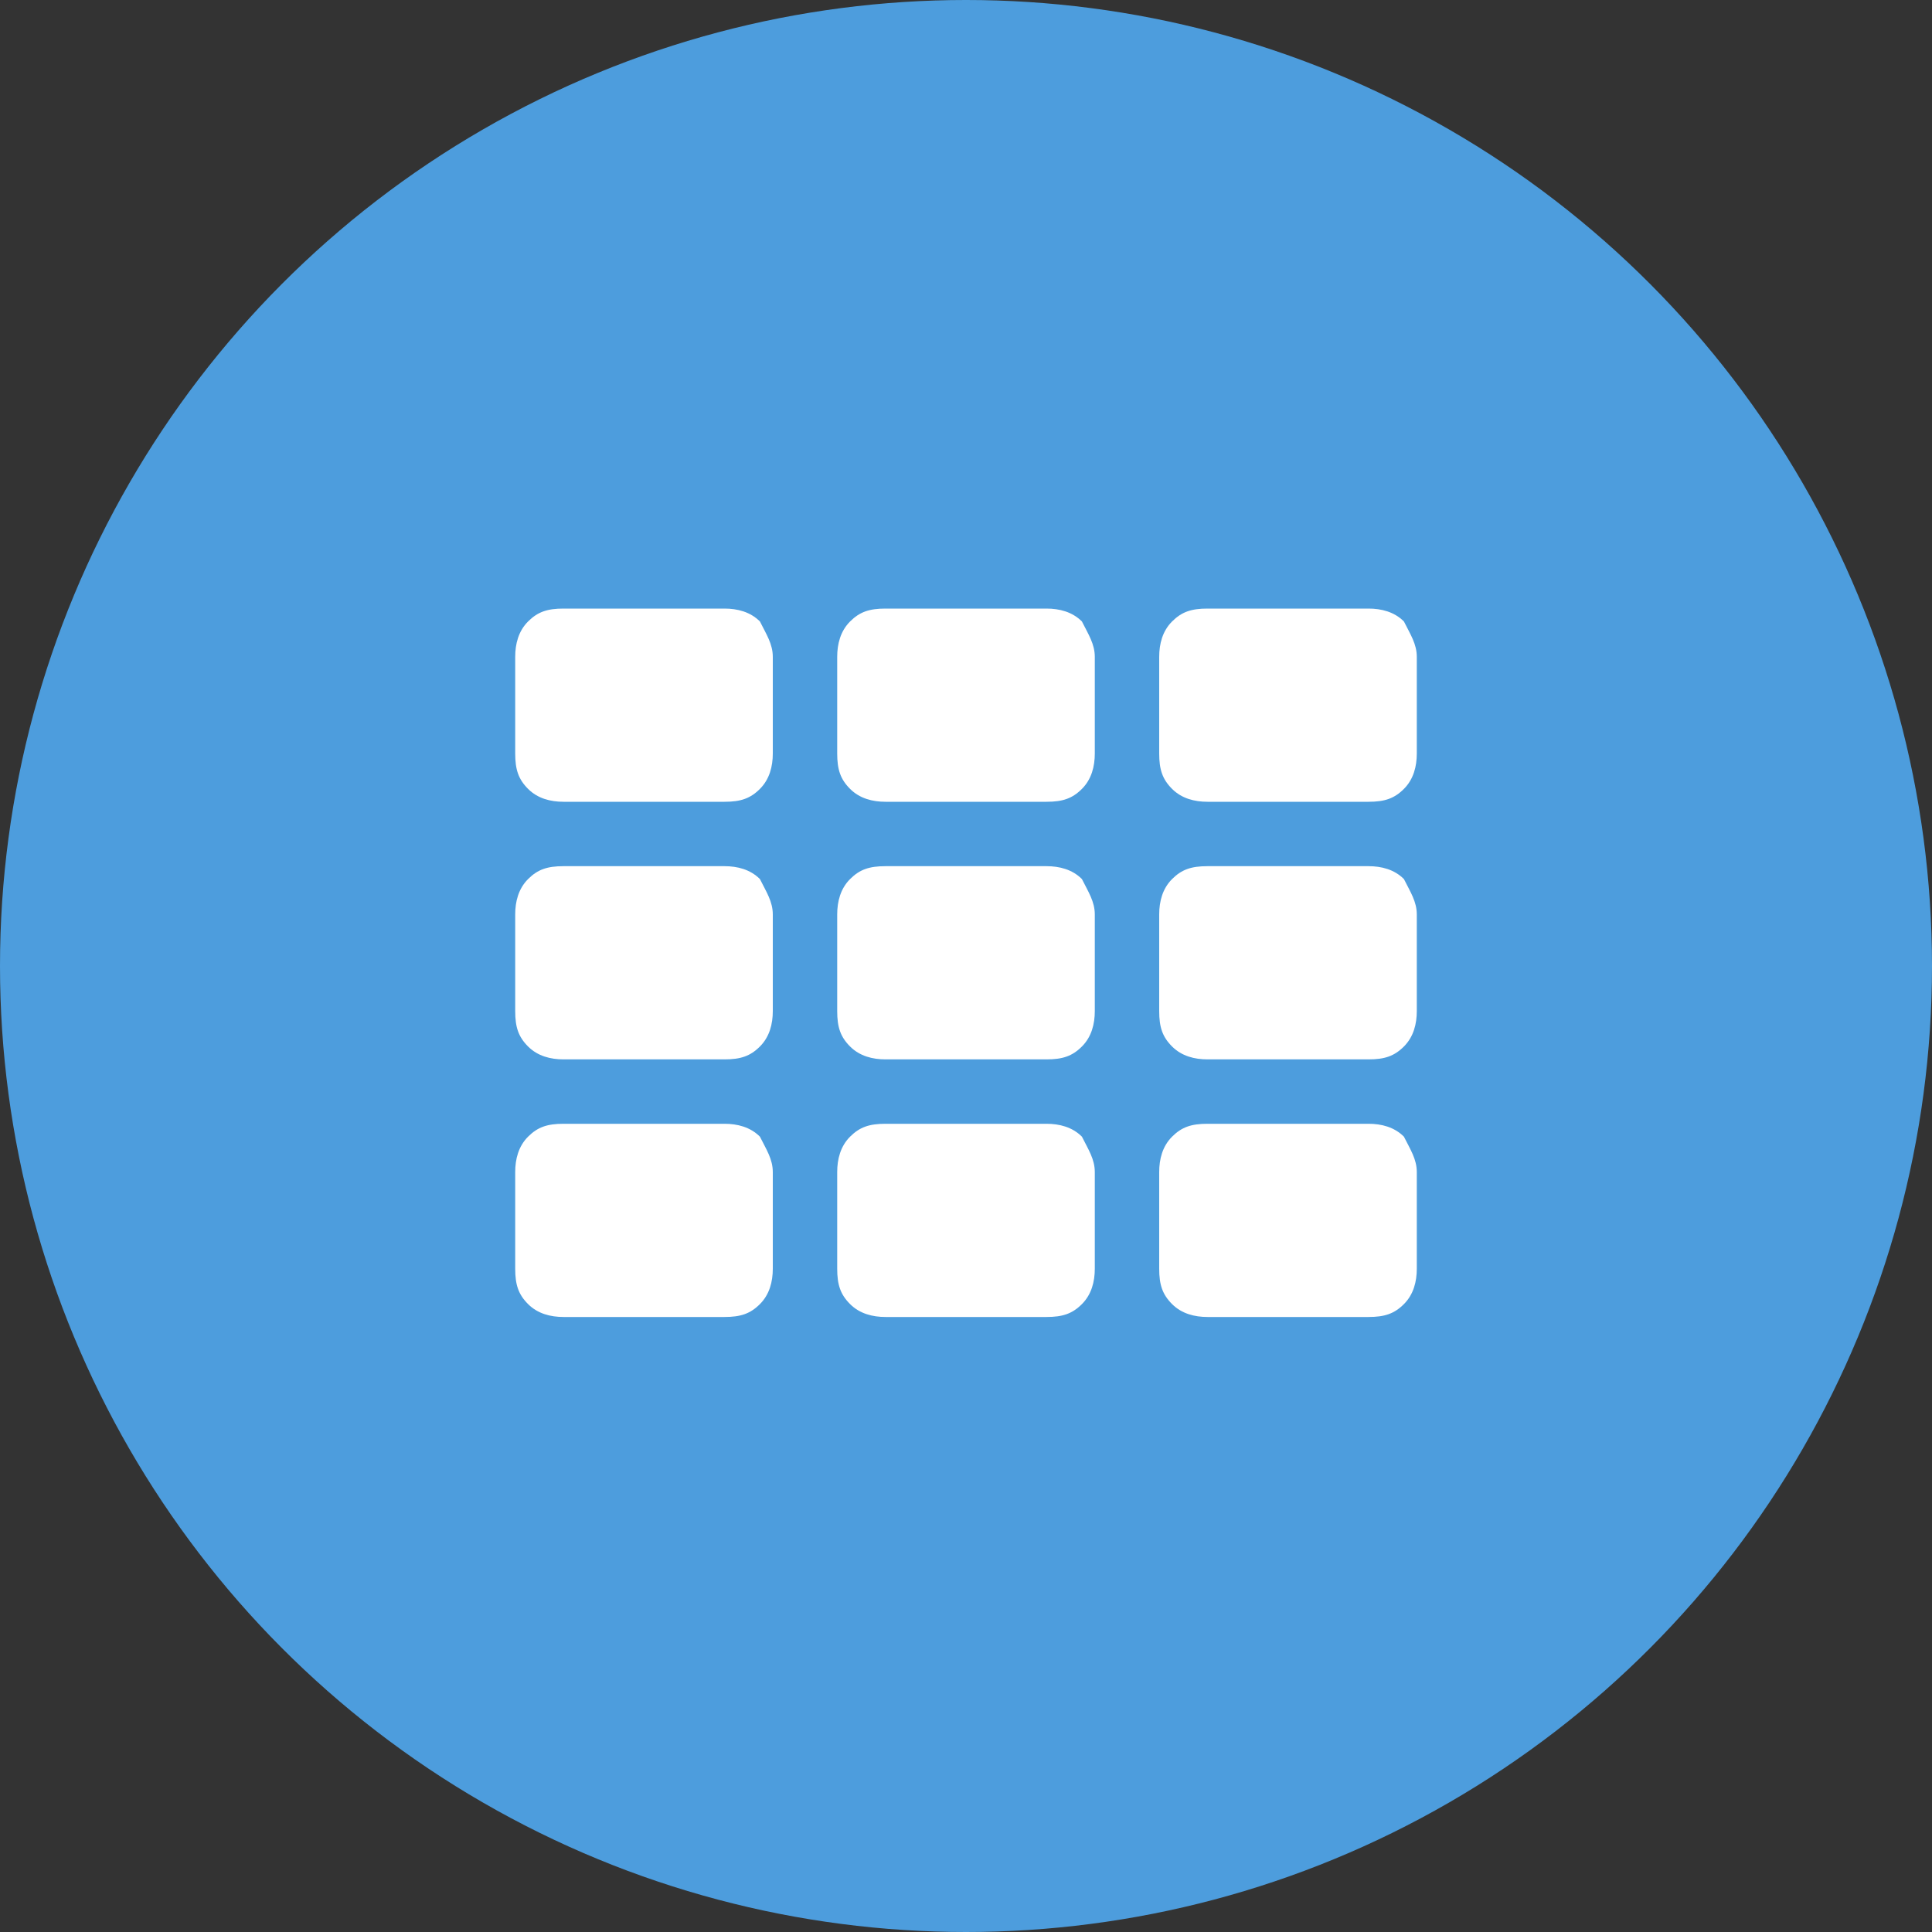 <?xml version="1.0" encoding="utf-8"?>
<!-- Generator: Adobe Illustrator 21.0.1, SVG Export Plug-In . SVG Version: 6.00 Build 0)  -->
<svg version="1.1" id="Layer_1" xmlns="http://www.w3.org/2000/svg" xmlns:xlink="http://www.w3.org/1999/xlink" x="0px" y="0px"
	 viewBox="0 0 60 60" style="enable-background:new 0 0 60 60;" xml:space="preserve">
<rect x="0" y="0" width="60" height="60" fill="#333333" stroke="none"/>
<style type="text/css">
	.st0{fill:#4D9DDD;}
	.st1{fill:#FFFFFF;}
</style>
<circle class="st0" cx="30" cy="30" r="30"/>
<g>
	<g>
		<path class="st1" d="M24,20.4v3c0,0.4-0.1,0.8-0.4,1.1c-0.3,0.3-0.6,0.4-1.1,0.4h-5c-0.4,0-0.8-0.1-1.1-0.4
			c-0.3-0.3-0.4-0.6-0.4-1.1v-3c0-0.4,0.1-0.8,0.4-1.1c0.3-0.3,0.6-0.4,1.1-0.4h5c0.4,0,0.8,0.1,1.1,0.4C23.8,19.7,24,20,24,20.4z
			 M24,28.4v3c0,0.4-0.1,0.8-0.4,1.1c-0.3,0.3-0.6,0.4-1.1,0.4h-5c-0.4,0-0.8-0.1-1.1-0.4c-0.3-0.3-0.4-0.6-0.4-1.1v-3
			c0-0.4,0.1-0.8,0.4-1.1c0.3-0.3,0.6-0.4,1.1-0.4h5c0.4,0,0.8,0.1,1.1,0.4C23.8,27.7,24,28,24,28.4z M24,36.4v3
			c0,0.4-0.1,0.8-0.4,1.1c-0.3,0.3-0.6,0.4-1.1,0.4h-5c-0.4,0-0.8-0.1-1.1-0.4c-0.3-0.3-0.4-0.6-0.4-1.1v-3c0-0.4,0.1-0.8,0.4-1.1
			c0.3-0.3,0.6-0.4,1.1-0.4h5c0.4,0,0.8,0.1,1.1,0.4C23.8,35.7,24,36,24,36.4z M34,20.4v3c0,0.4-0.1,0.8-0.4,1.1
			c-0.3,0.3-0.6,0.4-1.1,0.4h-5c-0.4,0-0.8-0.1-1.1-0.4c-0.3-0.3-0.4-0.6-0.4-1.1v-3c0-0.4,0.1-0.8,0.4-1.1c0.3-0.3,0.6-0.4,1.1-0.4
			h5c0.4,0,0.8,0.1,1.1,0.4C33.8,19.7,34,20,34,20.4z M34,28.4v3c0,0.4-0.1,0.8-0.4,1.1c-0.3,0.3-0.6,0.4-1.1,0.4h-5
			c-0.4,0-0.8-0.1-1.1-0.4c-0.3-0.3-0.4-0.6-0.4-1.1v-3c0-0.4,0.1-0.8,0.4-1.1c0.3-0.3,0.6-0.4,1.1-0.4h5c0.4,0,0.8,0.1,1.1,0.4
			C33.8,27.7,34,28,34,28.4z M34,36.4v3c0,0.4-0.1,0.8-0.4,1.1c-0.3,0.3-0.6,0.4-1.1,0.4h-5c-0.4,0-0.8-0.1-1.1-0.4
			c-0.3-0.3-0.4-0.6-0.4-1.1v-3c0-0.4,0.1-0.8,0.4-1.1c0.3-0.3,0.6-0.4,1.1-0.4h5c0.4,0,0.8,0.1,1.1,0.4C33.8,35.7,34,36,34,36.4z
			 M44,20.4v3c0,0.4-0.1,0.8-0.4,1.1c-0.3,0.3-0.6,0.4-1.1,0.4h-5c-0.4,0-0.8-0.1-1.1-0.4c-0.3-0.3-0.4-0.6-0.4-1.1v-3
			c0-0.4,0.1-0.8,0.4-1.1c0.3-0.3,0.6-0.4,1.1-0.4h5c0.4,0,0.8,0.1,1.1,0.4C43.8,19.7,44,20,44,20.4z M44,28.4v3
			c0,0.4-0.1,0.8-0.4,1.1c-0.3,0.3-0.6,0.4-1.1,0.4h-5c-0.4,0-0.8-0.1-1.1-0.4c-0.3-0.3-0.4-0.6-0.4-1.1v-3c0-0.4,0.1-0.8,0.4-1.1
			c0.3-0.3,0.6-0.4,1.1-0.4h5c0.4,0,0.8,0.1,1.1,0.4C43.8,27.7,44,28,44,28.4z M44,36.4v3c0,0.4-0.1,0.8-0.4,1.1
			c-0.3,0.3-0.6,0.4-1.1,0.4h-5c-0.4,0-0.8-0.1-1.1-0.4c-0.3-0.3-0.4-0.6-0.4-1.1v-3c0-0.4,0.1-0.8,0.4-1.1c0.3-0.3,0.6-0.4,1.1-0.4
			h5c0.4,0,0.8,0.1,1.1,0.4C43.8,35.7,44,36,44,36.4z"/>
	</g>
</g>
</svg>
